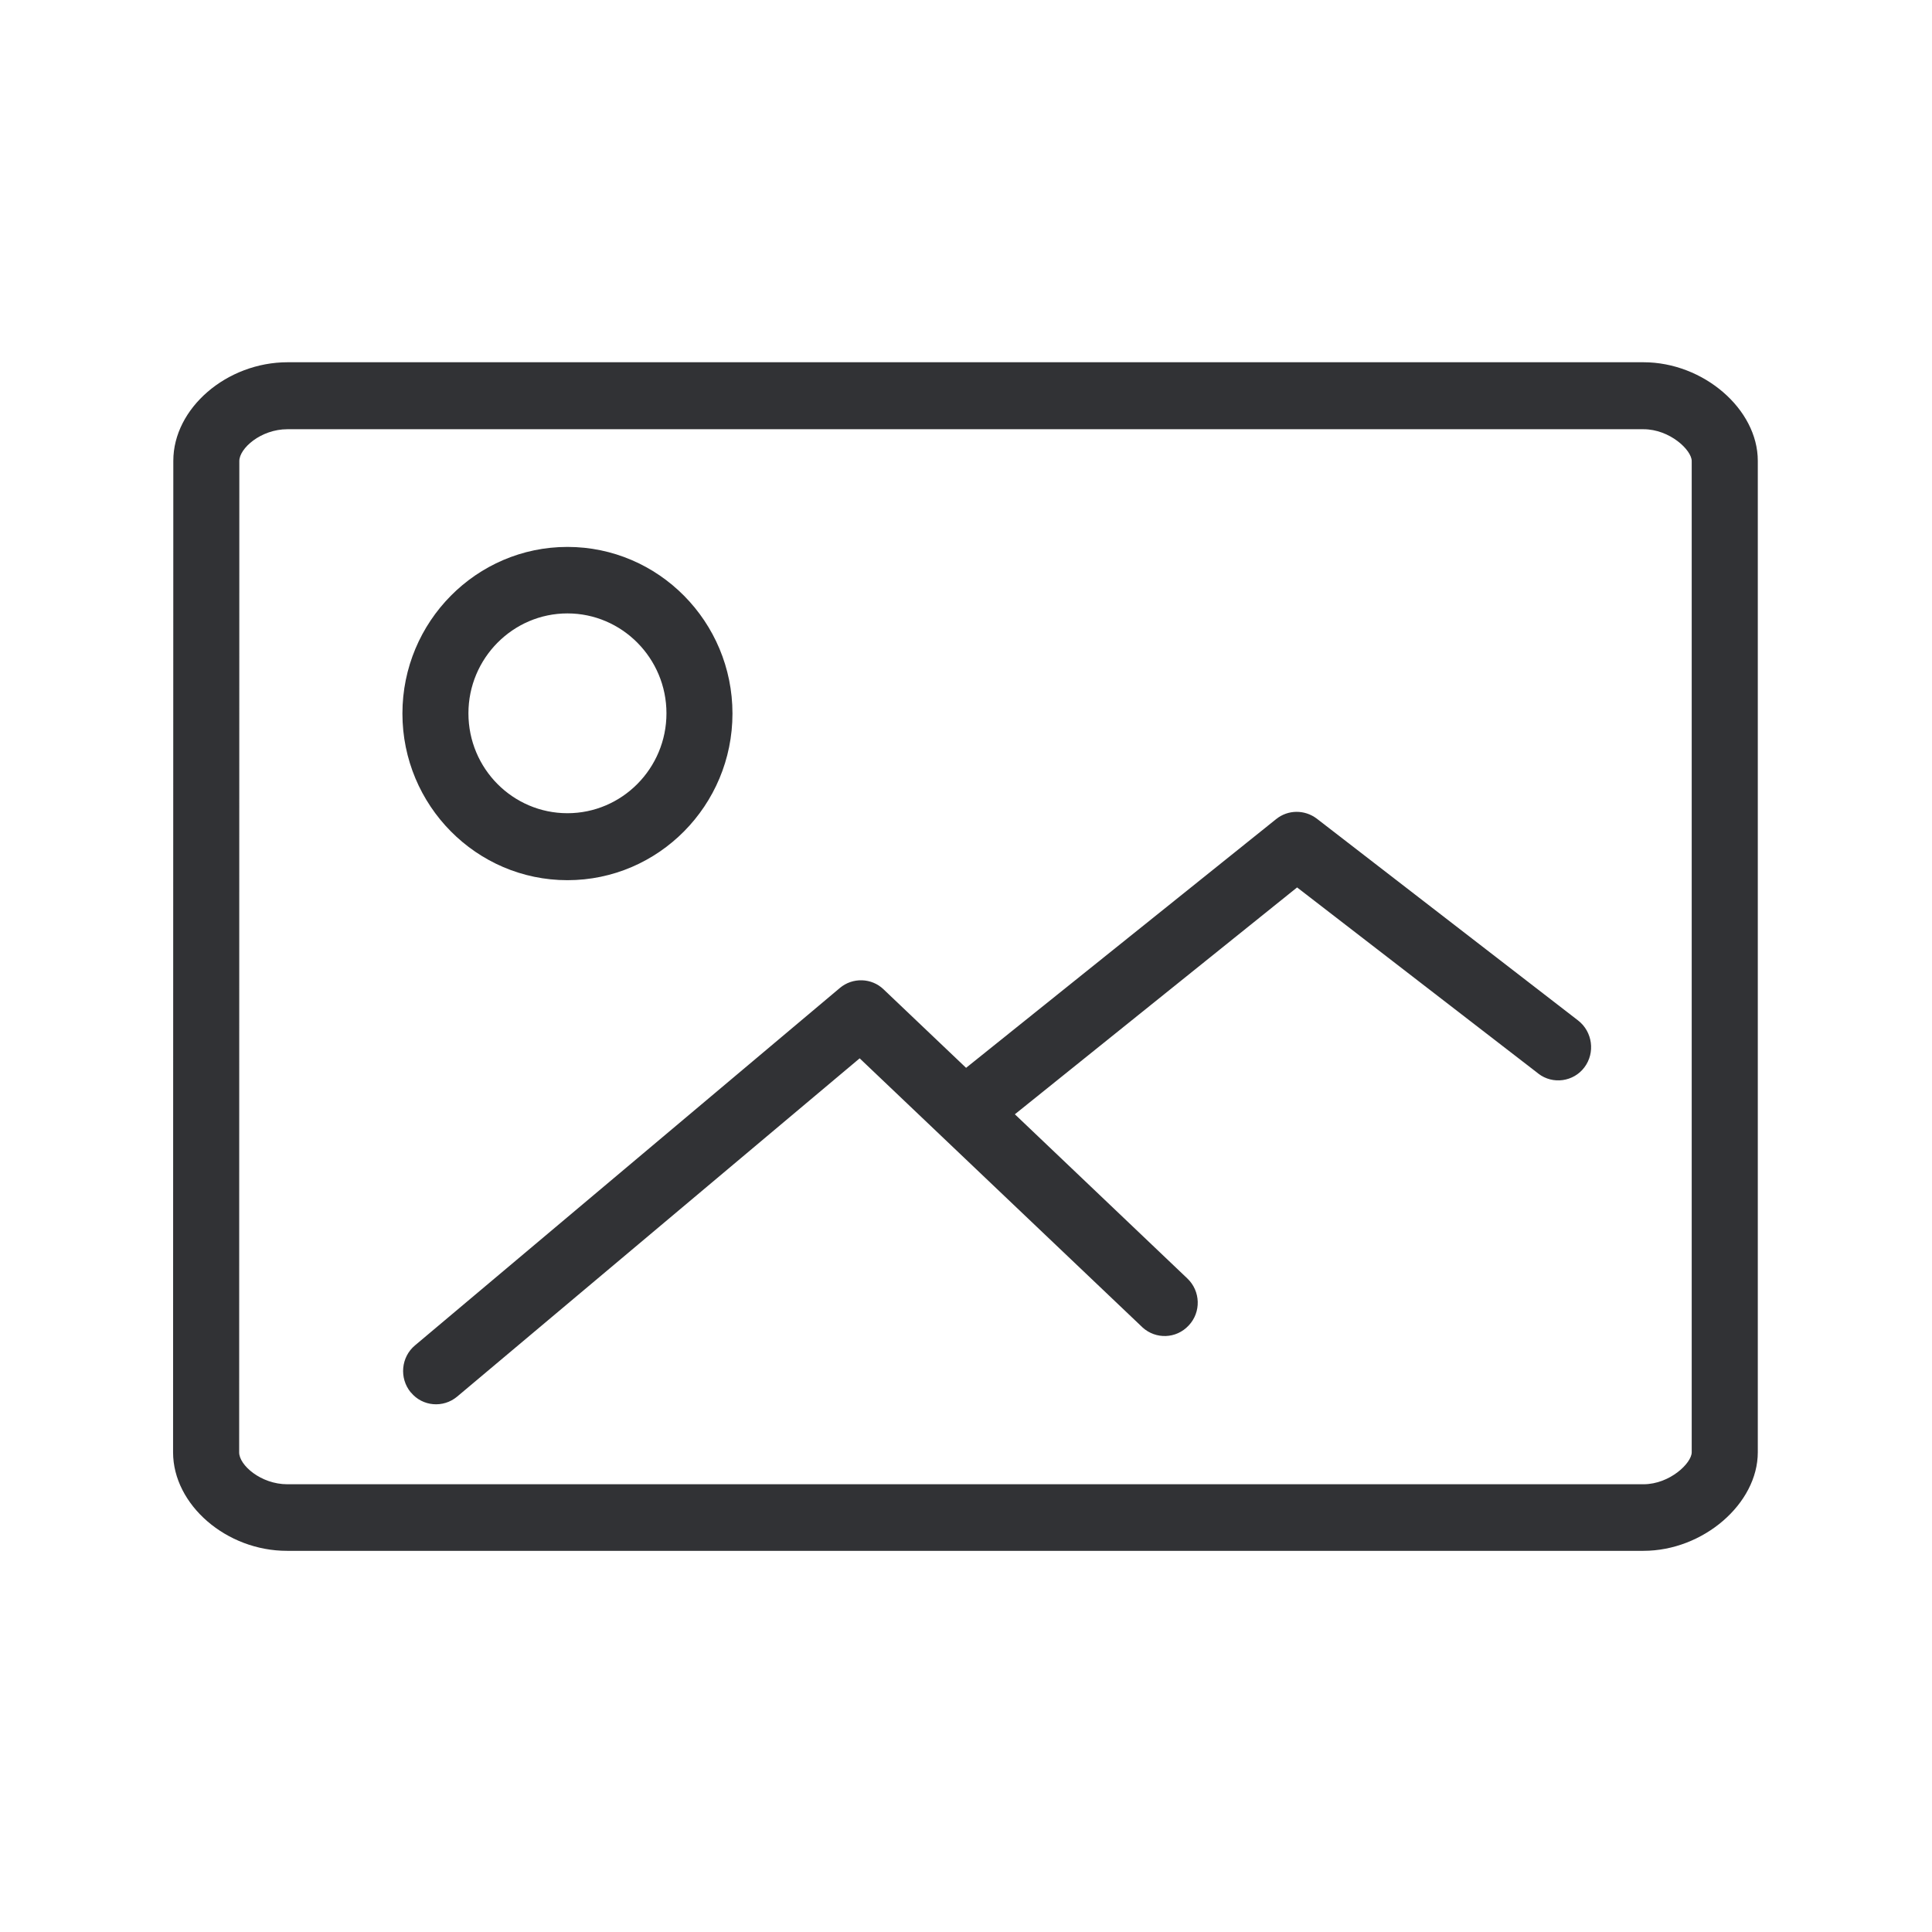 <svg width="24" height="24" viewBox="0 0 24 24" fill="none" xmlns="http://www.w3.org/2000/svg">
<path fill-rule="evenodd" clip-rule="evenodd" d="M20.416 4.5C21.161 4.5 21.836 5.083 21.836 5.724V18.041C21.836 18.679 21.158 19.265 20.416 19.265H3.567C2.814 19.267 2.15 18.693 2.15 18.041L2.153 5.724C2.153 5.071 2.817 4.5 3.573 4.5H20.416ZM21.015 18.041V5.727C21.015 5.592 20.744 5.332 20.416 5.332H3.57C3.24 5.332 2.973 5.57 2.973 5.727L2.971 18.043C2.971 18.2 3.24 18.438 3.57 18.438H20.419C20.744 18.436 21.015 18.175 21.015 18.041ZM5.819 8.861C5.819 8.178 6.371 7.62 7.049 7.62C7.727 7.62 8.279 8.178 8.279 8.861C8.279 9.545 7.727 10.102 7.049 10.102C6.371 10.102 5.819 9.548 5.819 8.861ZM7.049 10.934C5.917 10.934 4.999 10.004 4.999 8.864C4.999 7.724 5.917 6.794 7.049 6.794C8.181 6.794 9.099 7.724 9.099 8.864C9.099 10.004 8.181 10.934 7.049 10.934ZM19.604 12.677L16.357 10.169C16.206 10.055 15.999 10.057 15.853 10.175L12.001 13.265L10.976 12.29C10.828 12.147 10.592 12.139 10.433 12.273L5.155 16.713C4.982 16.858 4.957 17.119 5.102 17.296L5.105 17.298C5.248 17.472 5.506 17.494 5.679 17.349L10.679 13.147L14.186 16.483L14.192 16.489C14.357 16.64 14.612 16.632 14.766 16.466C14.923 16.301 14.915 16.038 14.749 15.881L12.607 13.842L16.113 11.024L19.108 13.335L19.111 13.338C19.29 13.475 19.548 13.438 19.682 13.259C19.819 13.077 19.783 12.816 19.604 12.677Z" fill="#313235"/>
</svg>
